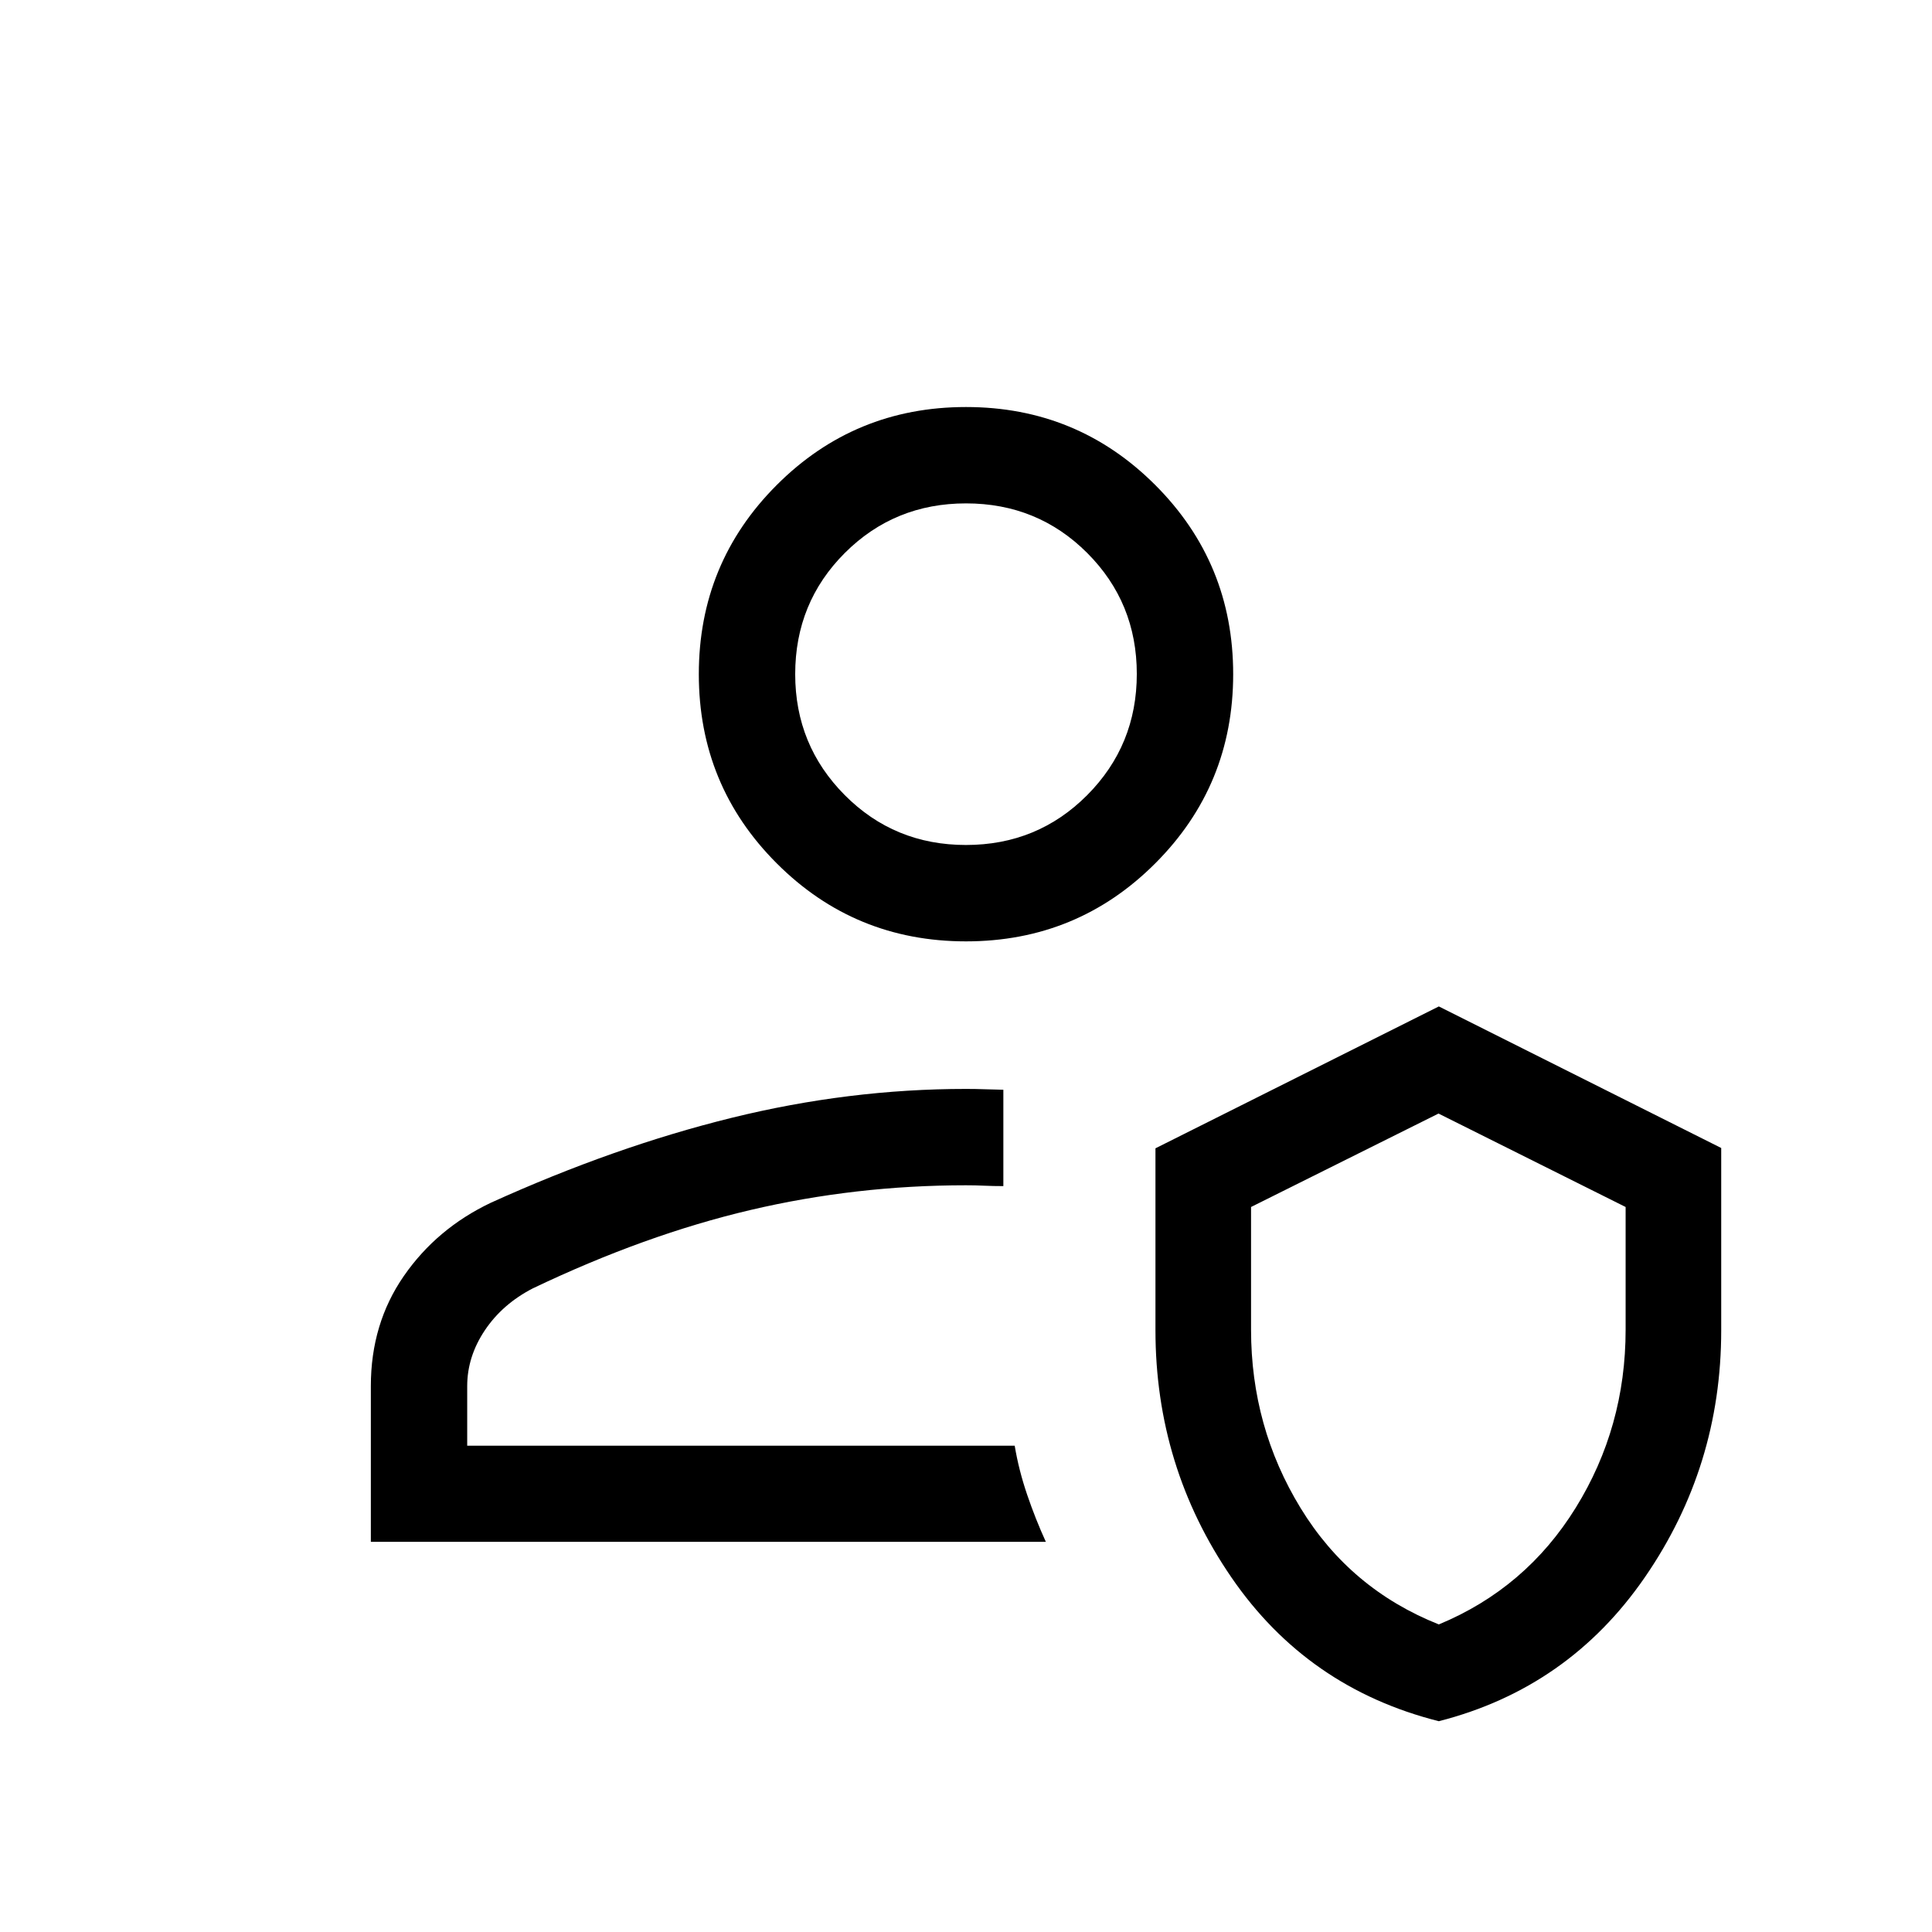 <svg xmlns="http://www.w3.org/2000/svg" height="40" viewBox="0 -960 960 960" width="40"><path d="M504.19-241.74Zm15.49 47.88H184.27v-77.41q0-31.01 16.38-54.67t43.27-36.43q61.4-27.84 119.68-42.2 58.27-14.35 116.4-14.35 4.77 0 9.15.16 4.39.17 9.41.25v47.88q-5.02 0-9.41-.2-4.38-.21-9.15-.21-54.82 0-107.13 12.29-52.31 12.29-108.11 38.93-15.14 7.81-23.88 20.89-8.73 13.08-8.73 27.66v29.64H504.2q2.02 12.11 6.17 24.29 4.14 12.17 9.31 23.48Zm195.27 89.12q-65.32-16.45-103.06-71.45-37.75-55-37.75-122.85v-90.37l140.81-70.5 140.31 70.34v90.64q0 67.57-37.91 122.63-37.91 55.07-102.4 71.56Zm0-48.09q43.27-17.95 68.04-58 24.77-40.04 24.77-88.45v-60.97l-92.97-46.43-93.15 46.43v60.97q0 48.38 24.63 88.65 24.63 40.28 68.68 57.8ZM480-492.24q-55.29 0-94.02-38.74-38.74-38.73-38.74-94.02t38.74-94.02q38.73-38.73 94.02-38.73t94.02 38.73q38.74 38.73 38.74 94.02t-38.74 94.02q-38.73 38.74-94.02 38.74Zm-.02-47.89q35.58 0 60.24-24.78 24.65-24.78 24.65-60.22 0-35.43-24.63-60.09-24.64-24.65-60.22-24.65t-60.24 24.64q-24.65 24.64-24.65 60.23 0 35.31 24.63 60.09 24.64 24.78 60.22 24.78ZM480-625Zm234.95 345.26Z"/></svg>